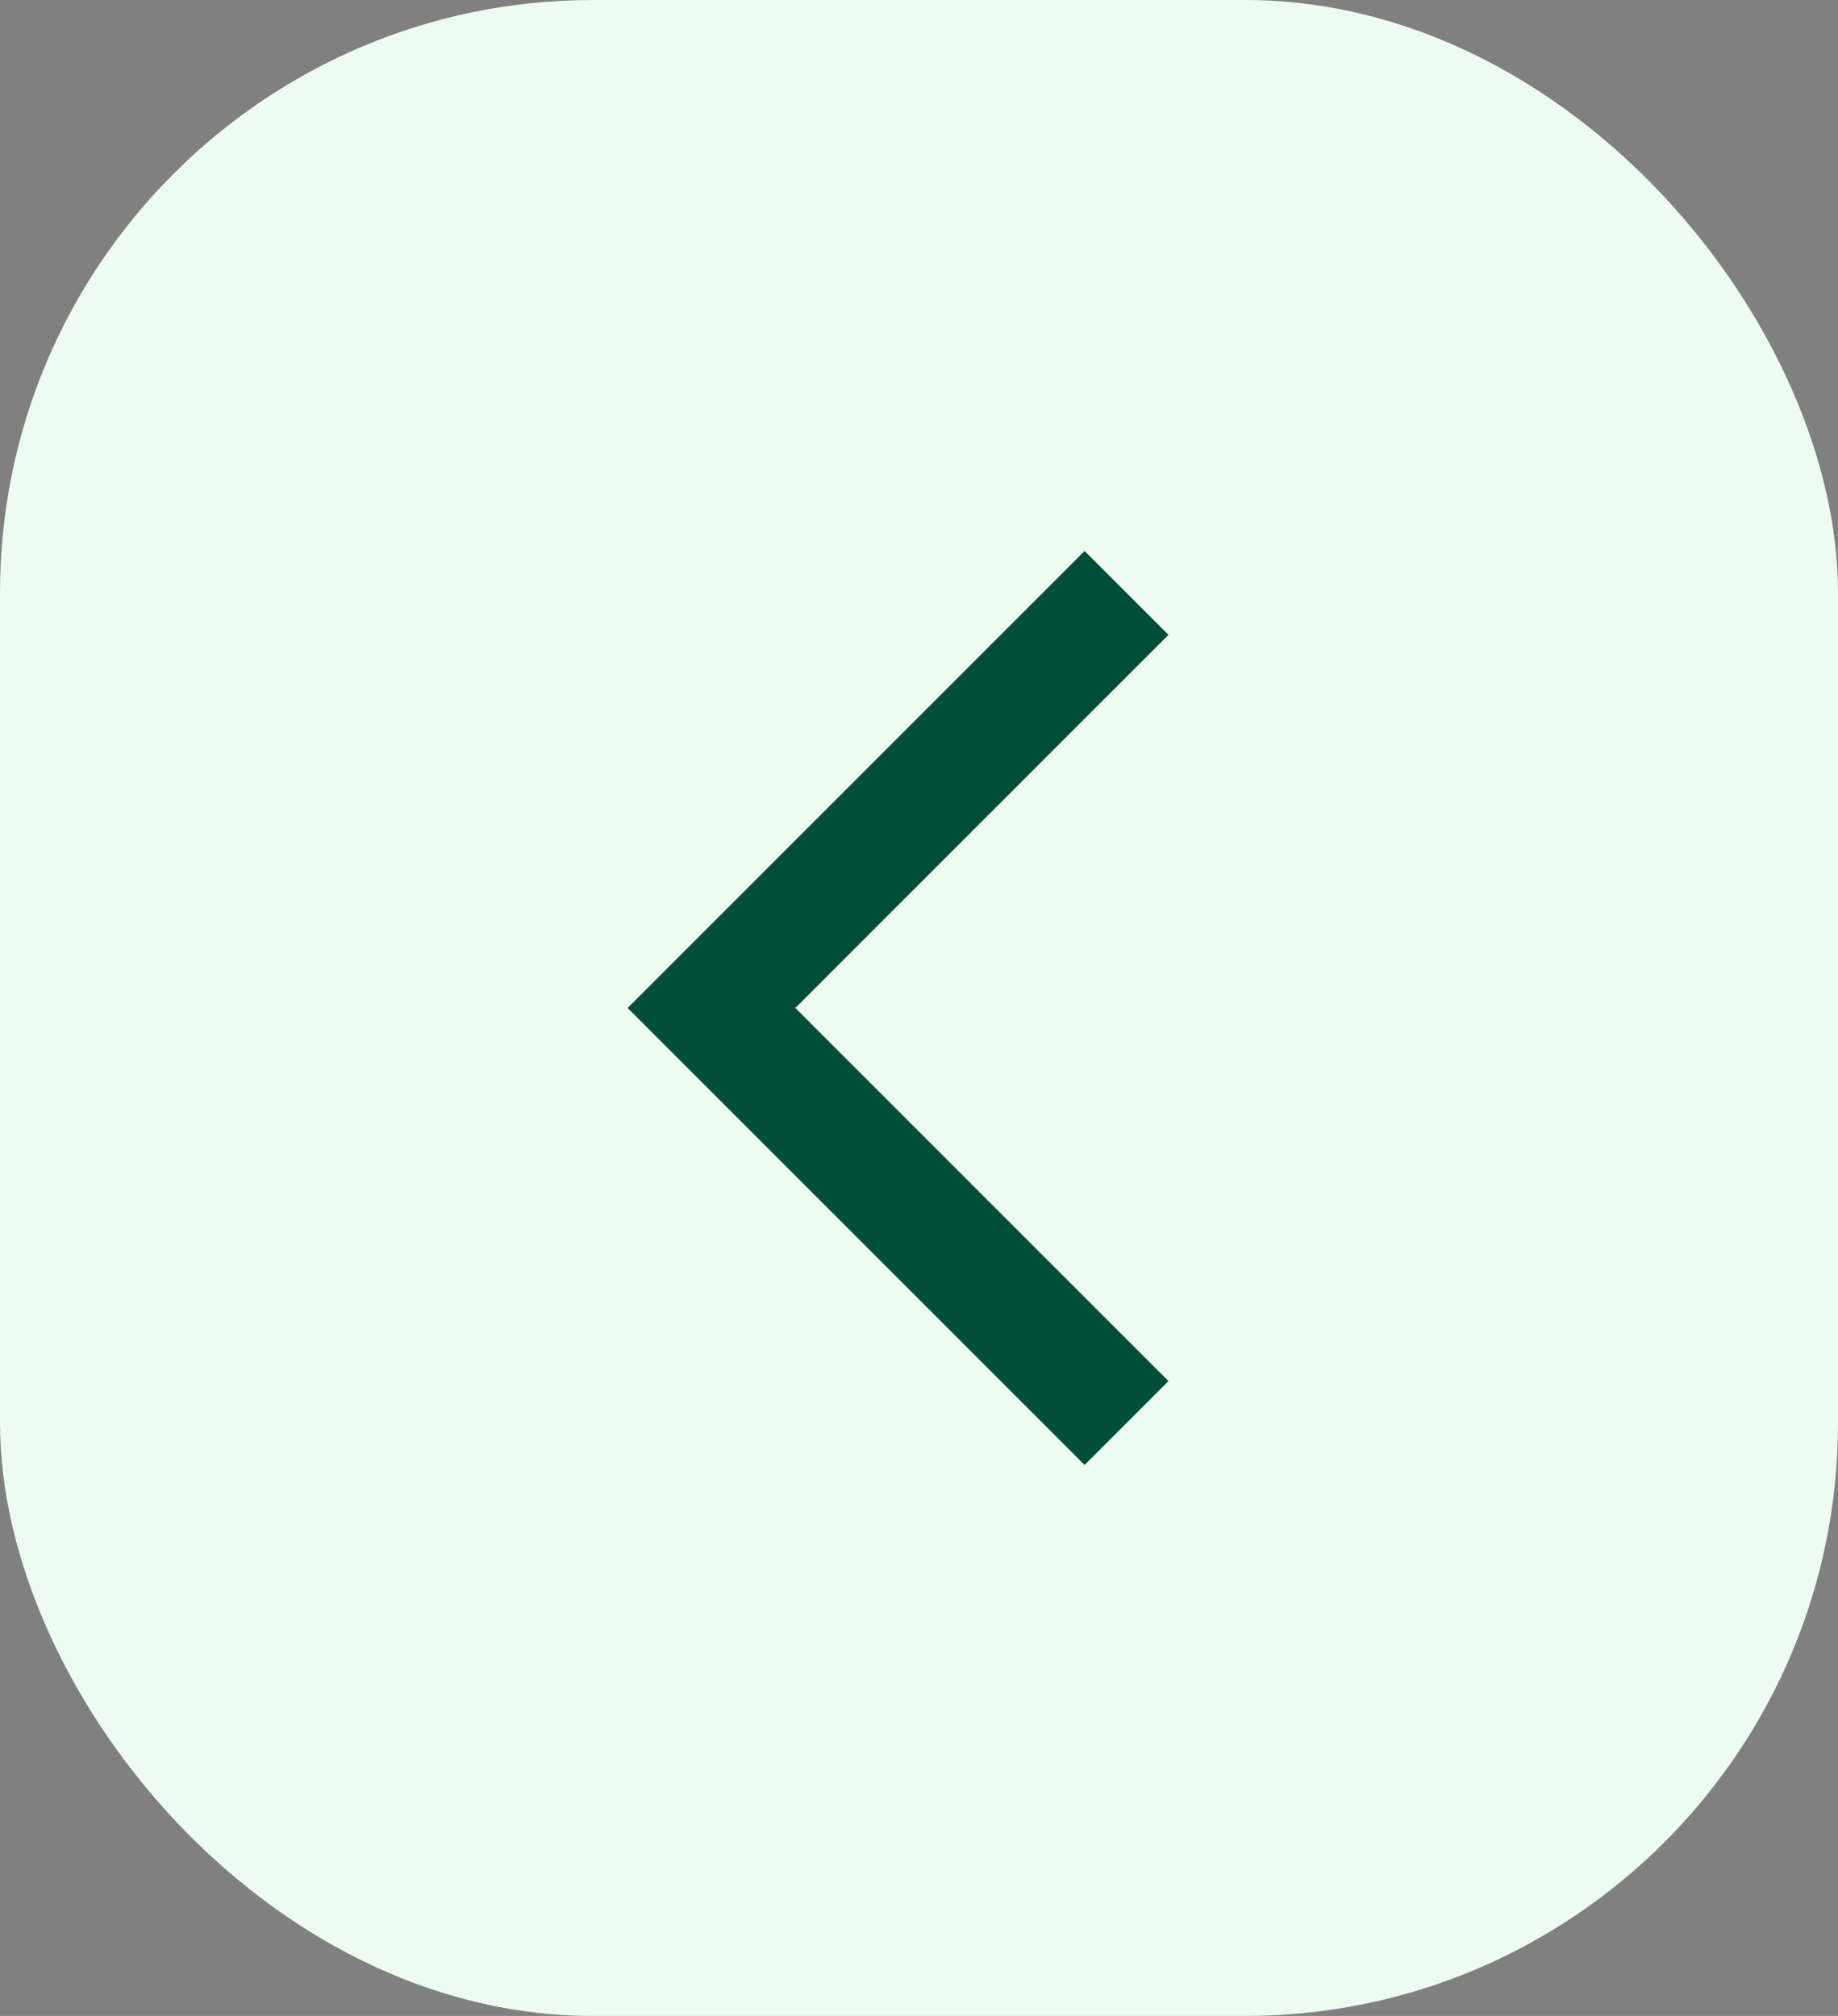 <svg width="31" height="34" viewBox="0 0 31 34" fill="none" xmlns="http://www.w3.org/2000/svg">
<rect x="0" y="0" width="31" height="34" fill="#808080" stroke="none"/>
<rect width="31" height="34" rx="10" fill="#ECFCF1"/>
<path d="M19 10L12 17L19 24" stroke="#004D39" stroke-width="2"/>
</svg>
